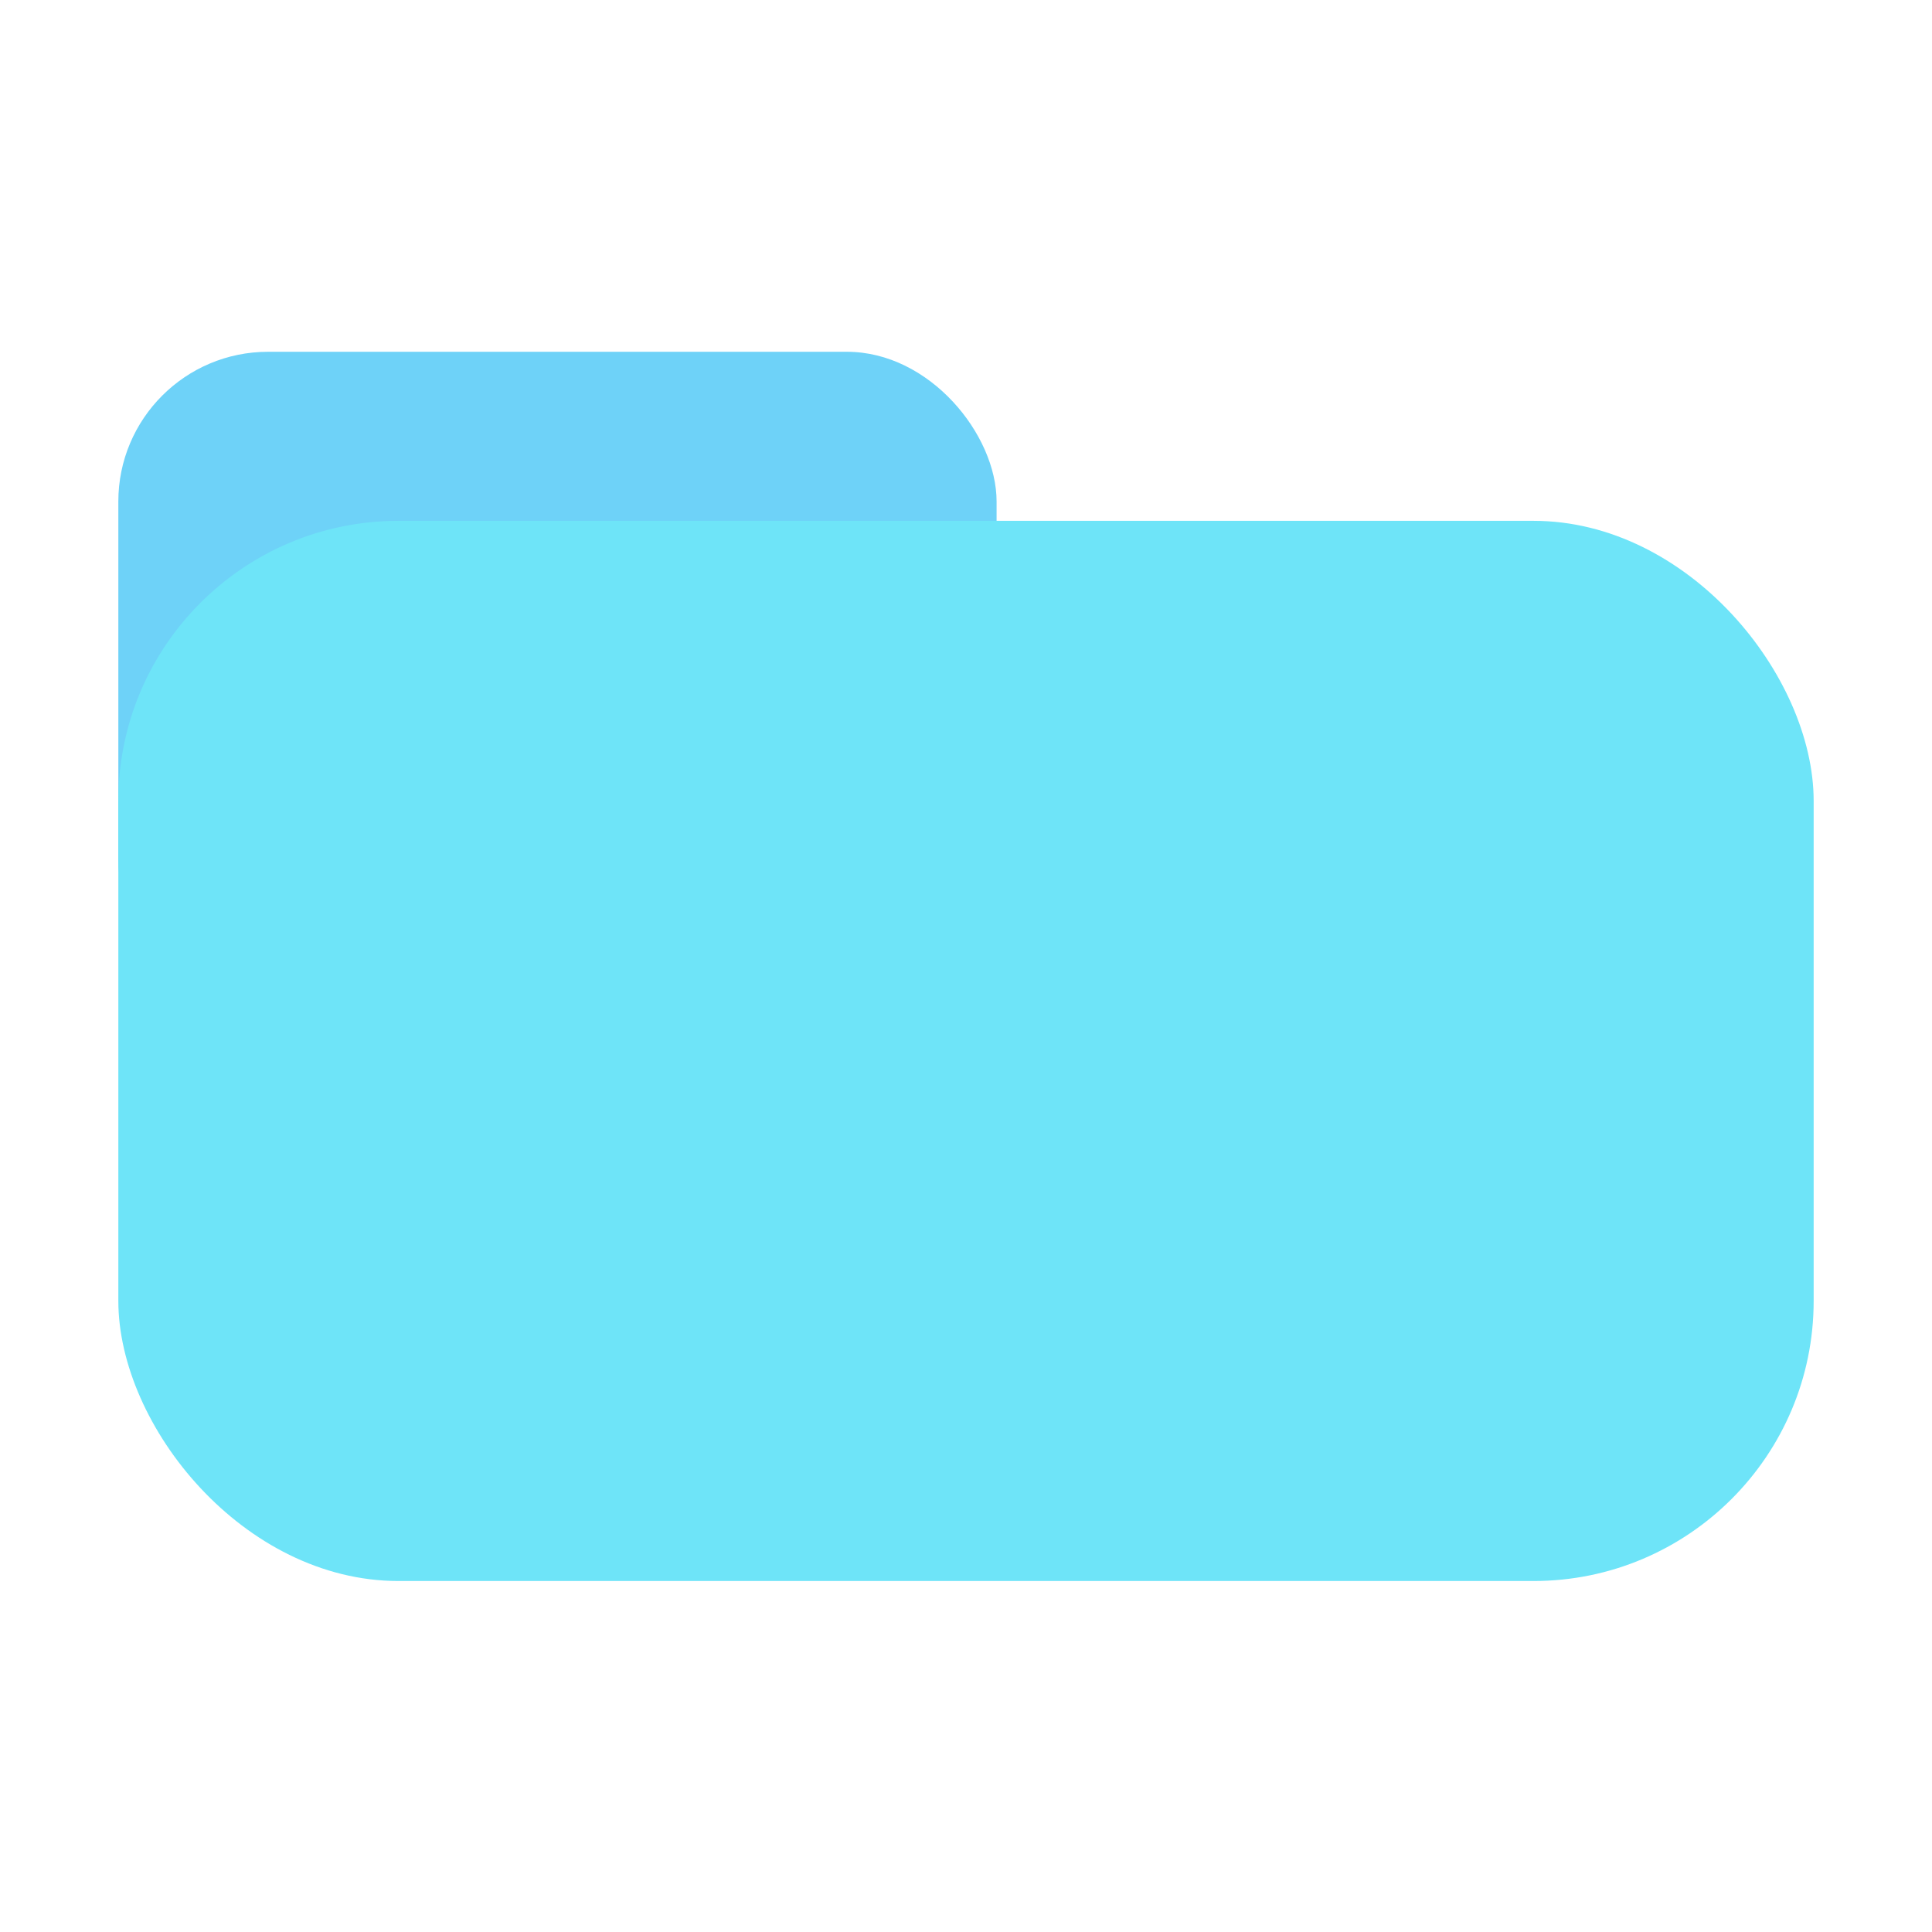 <svg xmlns="http://www.w3.org/2000/svg" width="16" height="16" viewBox="0 0 24 24"><rect x="1.47" y="4.37" width="10.91" height="8.18" rx="1.86" ry="1.86" fill="#6ed2f8"/><rect x="1.47" y="6.47" width="21.06" height="13.17" rx="3.48" ry="3.48" fill="#6ee4f8"/></svg>